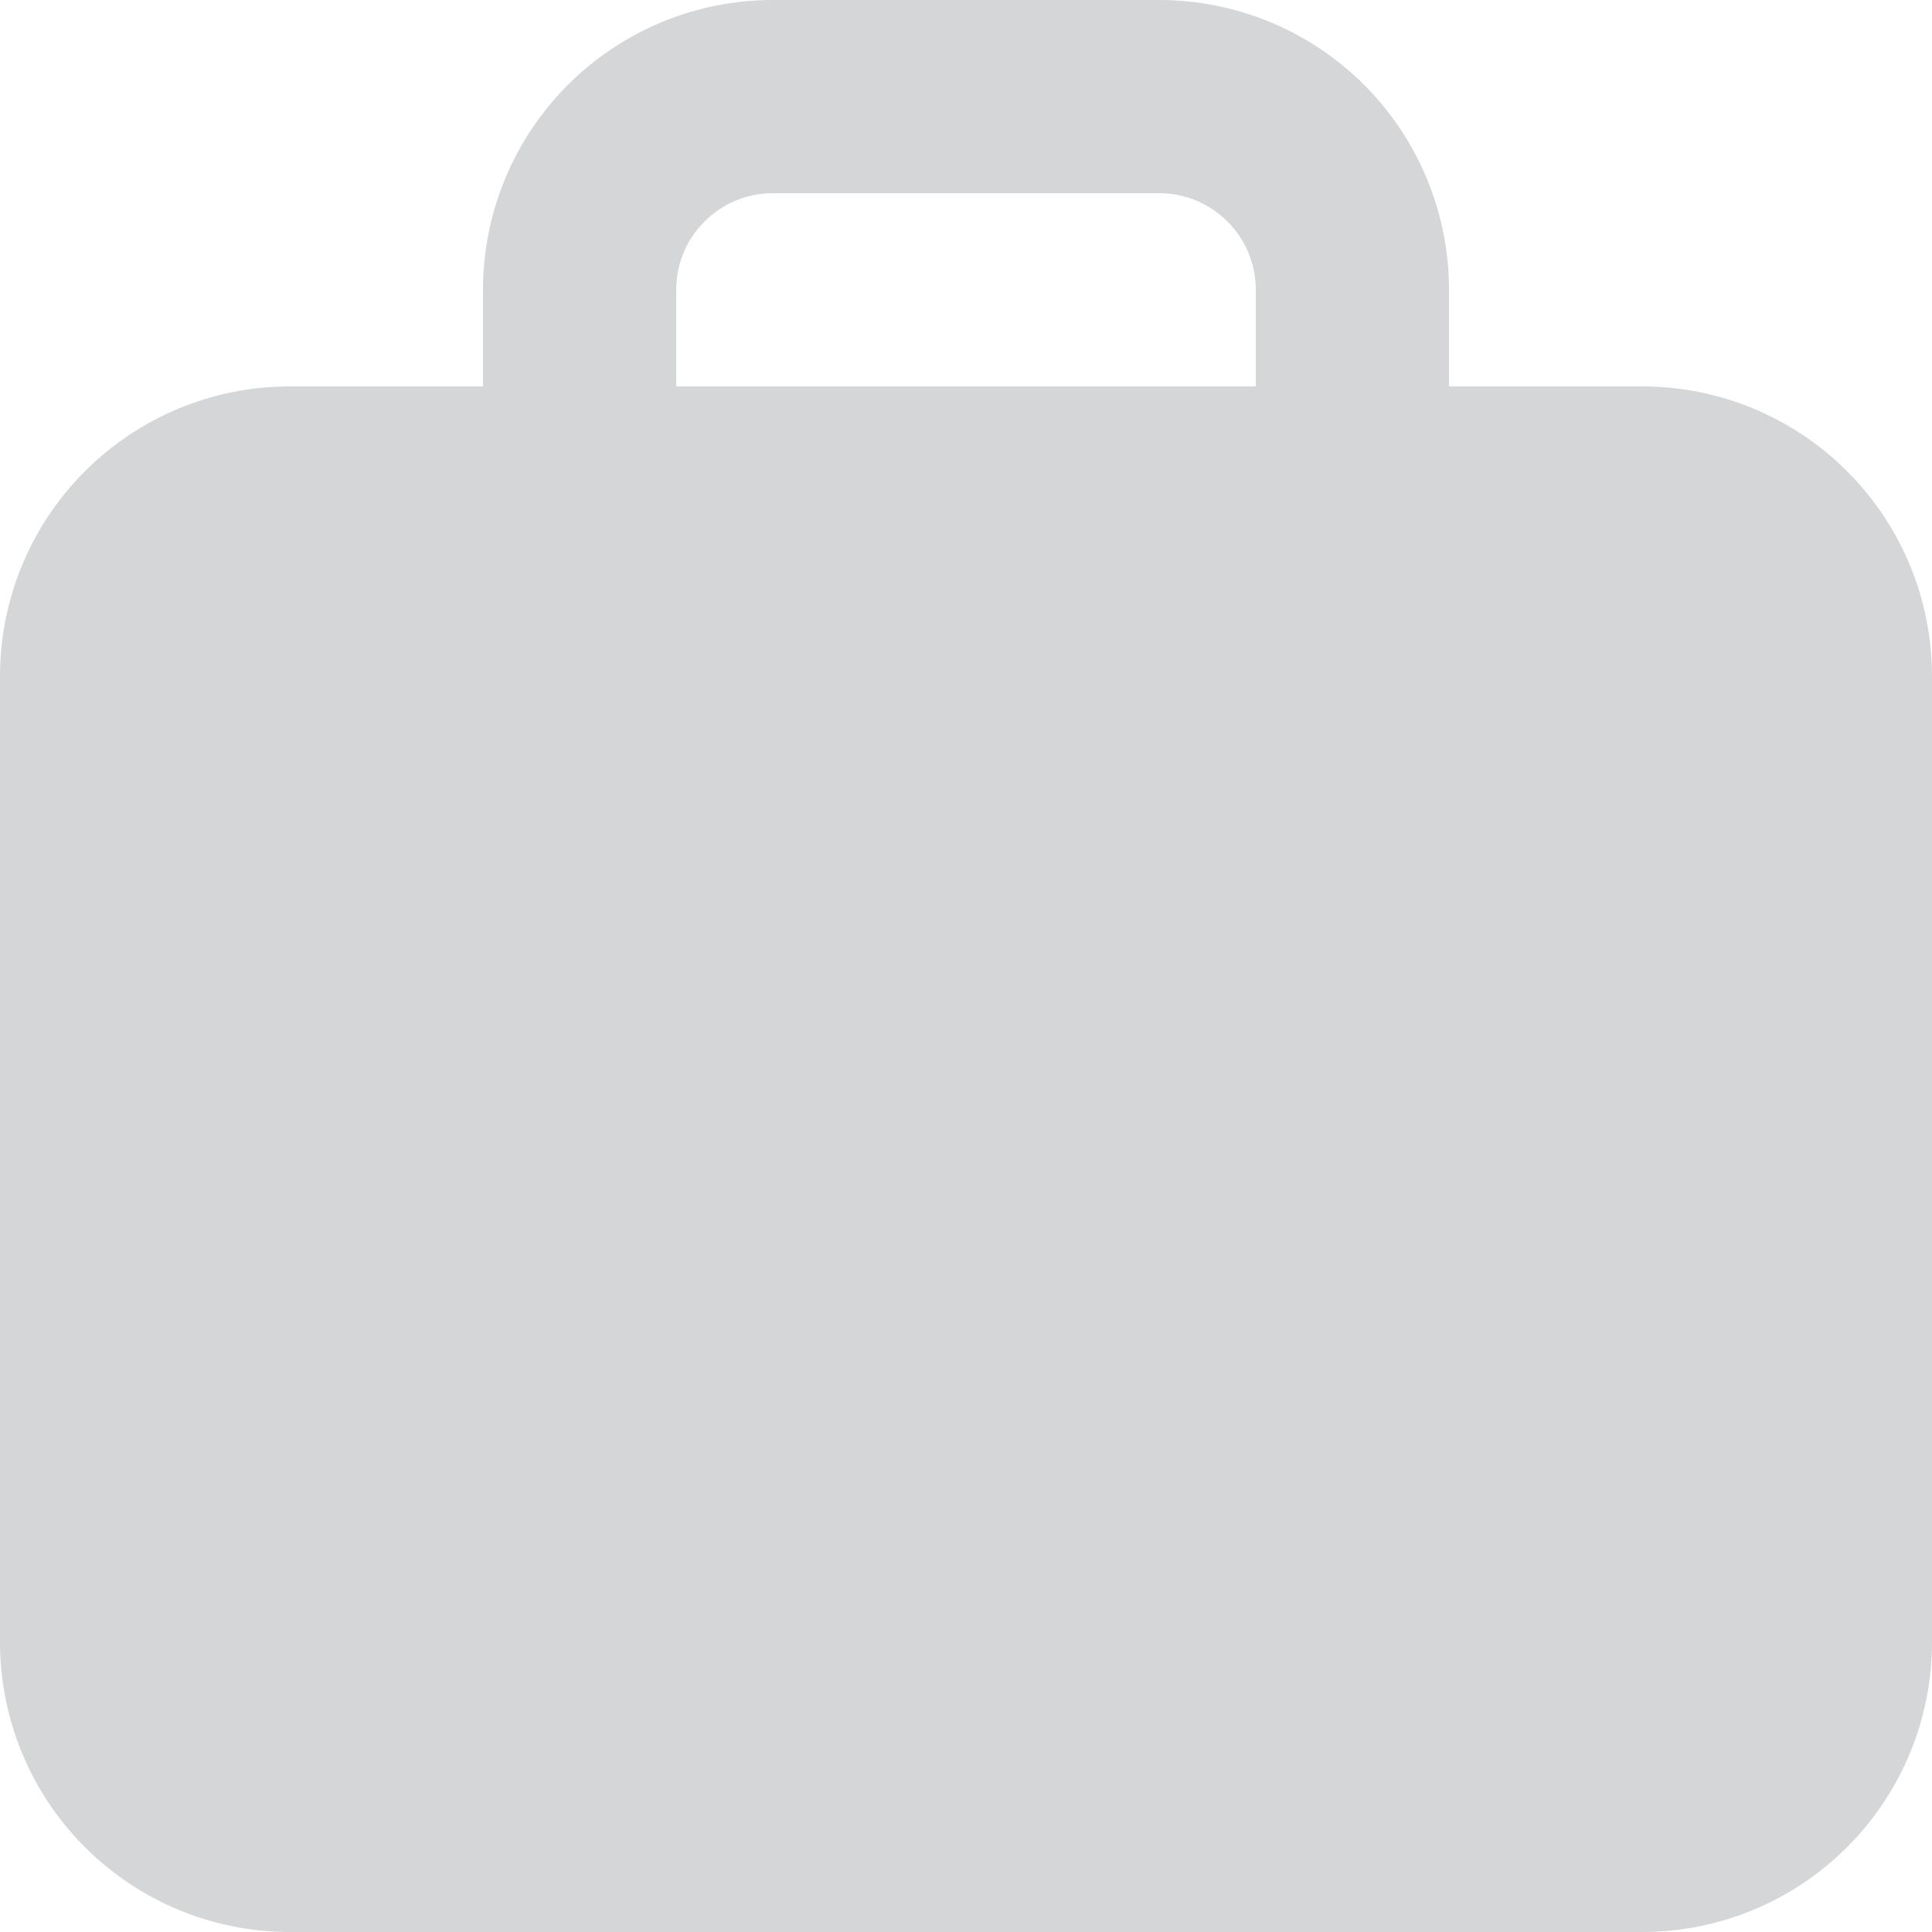 <svg width="15" height="15" viewBox="0 0 15 15" fill="none" xmlns="http://www.w3.org/2000/svg">
<path d="M12.75 3H11.25V2.25C11.25 1.653 11.013 1.081 10.591 0.659C10.169 0.237 9.597 0 9 0H6C5.403 0 4.831 0.237 4.409 0.659C3.987 1.081 3.75 1.653 3.75 2.25V3H2.25C1.653 3 1.081 3.237 0.659 3.659C0.237 4.081 0 4.653 0 5.25V12.75C0 13.347 0.237 13.919 0.659 14.341C1.081 14.763 1.653 15 2.25 15H12.75C13.347 15 13.919 14.763 14.341 14.341C14.763 13.919 15 13.347 15 12.75V5.25C15 4.653 14.763 4.081 14.341 3.659C13.919 3.237 13.347 3 12.75 3ZM5.25 2.25C5.25 2.051 5.329 1.86 5.47 1.72C5.61 1.579 5.801 1.5 6 1.5H9C9.199 1.5 9.39 1.579 9.53 1.72C9.671 1.86 9.75 2.051 9.75 2.25V3H5.25V2.25Z" fill="#D5D6D8"/>
</svg>
